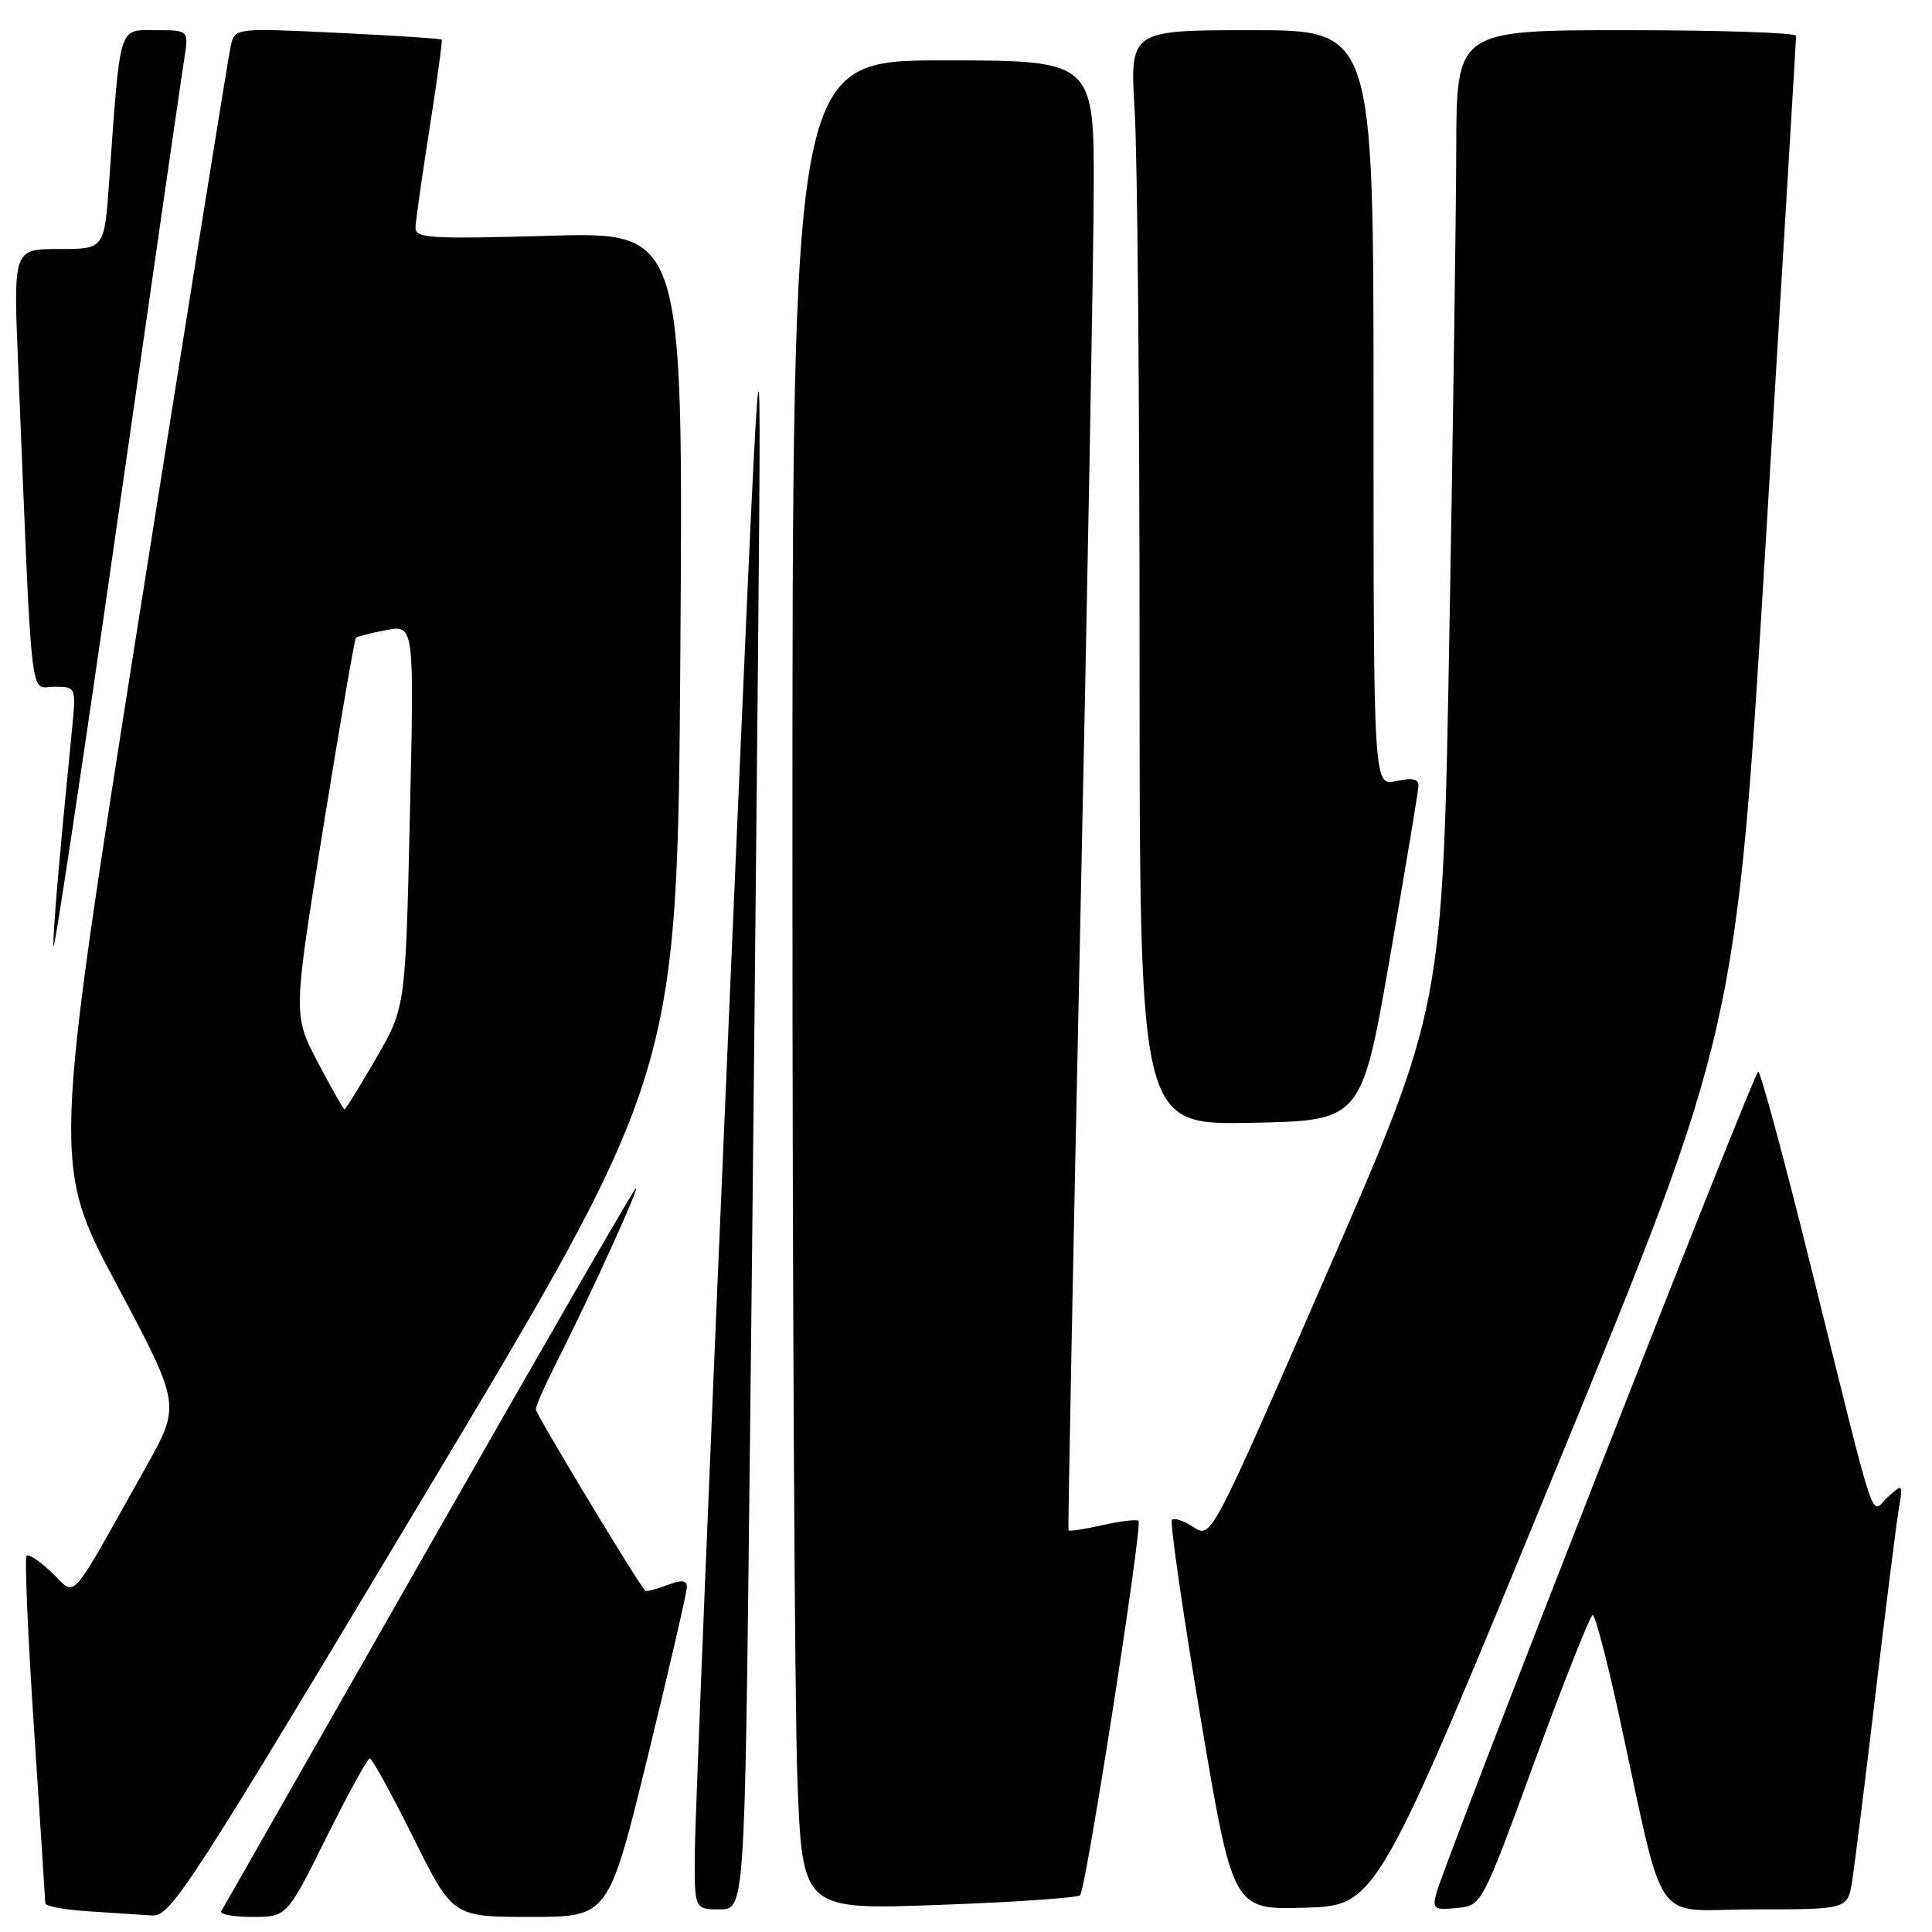 <?xml version="1.0" encoding="UTF-8" standalone="no"?>
<!DOCTYPE svg PUBLIC "-//W3C//DTD SVG 1.1//EN" "http://www.w3.org/Graphics/SVG/1.1/DTD/svg11.dtd" >
<svg xmlns="http://www.w3.org/2000/svg" xmlns:xlink="http://www.w3.org/1999/xlink" version="1.1" viewBox="0 0 256 256">
 <g >
 <path fill="currentColor"
d=" M 56.27 198.08 C 89.77 142.17 89.77 142.17 90.15 86.45 C 90.53 30.73 90.53 30.73 72.76 31.24 C 56.82 31.69 55.01 31.58 55.06 30.12 C 55.09 29.23 55.93 23.32 56.92 17.00 C 57.92 10.68 58.64 5.39 58.53 5.25 C 58.42 5.11 52.21 4.71 44.72 4.35 C 31.11 3.70 31.11 3.70 30.57 6.10 C 30.27 7.42 24.83 41.30 18.49 81.39 C 6.97 154.27 6.97 154.27 15.46 170.21 C 23.95 186.15 23.95 186.15 19.37 194.33 C 8.88 213.04 10.19 211.56 6.91 208.42 C 5.32 206.89 3.80 205.87 3.52 206.14 C 3.25 206.42 3.69 216.74 4.51 229.07 C 5.32 241.41 5.99 251.82 6.00 252.20 C 6.00 252.59 8.59 253.06 11.75 253.26 C 14.91 253.46 18.69 253.71 20.14 253.81 C 22.60 253.99 24.95 250.36 56.27 198.08 Z  M 43.23 243.50 C 46.11 237.72 48.70 233.00 49.00 233.00 C 49.30 233.00 51.89 237.72 54.77 243.50 C 59.99 254.00 59.99 254.00 70.31 254.00 C 80.63 254.00 80.63 254.00 85.83 232.75 C 88.69 221.06 91.02 210.95 91.02 210.27 C 91.00 209.36 90.32 209.31 88.36 210.05 C 86.91 210.60 85.62 210.93 85.49 210.78 C 84.21 209.28 71.00 187.37 71.00 186.75 C 71.00 186.30 72.19 183.59 73.65 180.72 C 78.20 171.74 85.15 156.45 84.21 157.50 C 83.71 158.05 71.25 179.65 56.53 205.50 C 41.80 231.35 29.56 252.84 29.32 253.25 C 29.08 253.66 30.94 254.00 33.45 254.00 C 38.01 254.00 38.01 254.00 43.23 243.50 Z  M 99.34 194.25 C 99.71 161.94 100.21 112.78 100.46 85.00 C 100.91 34.50 100.91 34.50 96.53 136.00 C 94.11 191.83 92.11 240.99 92.07 245.25 C 92.00 253.00 92.00 253.00 95.34 253.00 C 98.68 253.00 98.68 253.00 99.34 194.25 Z  M 143.12 251.13 C 143.90 250.34 151.42 202.09 150.86 201.52 C 150.63 201.30 148.49 201.55 146.09 202.09 C 143.70 202.63 141.66 202.94 141.58 202.78 C 141.49 202.63 142.19 166.73 143.13 123.00 C 144.07 79.27 144.88 35.51 144.92 25.75 C 145.00 8.00 145.00 8.00 125.00 8.00 C 105.00 8.00 105.00 8.00 105.00 113.25 C 105.00 171.14 105.30 226.28 105.66 235.79 C 106.32 253.07 106.32 253.07 124.41 252.41 C 134.36 252.05 142.78 251.47 143.12 251.13 Z  M 206.24 194.50 C 230.06 136.50 230.06 136.50 234.02 71.00 C 236.20 34.97 237.99 5.16 237.99 4.75 C 238.00 4.34 227.88 4.00 215.50 4.00 C 193.00 4.00 193.00 4.00 192.96 19.75 C 192.94 28.41 192.52 57.55 192.04 84.50 C 191.16 133.51 191.16 133.51 175.83 168.69 C 160.50 203.88 160.50 203.88 158.16 202.36 C 156.88 201.52 155.59 201.08 155.29 201.38 C 155.00 201.67 156.69 213.42 159.06 227.49 C 163.36 253.07 163.36 253.07 172.89 252.78 C 182.42 252.50 182.42 252.50 206.24 194.50 Z  M 203.40 233.25 C 207.29 222.66 210.72 214.00 211.04 214.00 C 211.36 214.00 212.88 219.74 214.41 226.75 C 220.85 256.29 218.59 253.00 232.52 253.00 C 244.82 253.00 244.82 253.00 245.42 249.25 C 245.74 247.19 247.14 236.05 248.51 224.50 C 249.88 212.95 251.27 201.93 251.59 200.01 C 252.17 196.57 252.15 196.55 250.16 198.35 C 247.76 200.53 248.96 204.10 239.93 167.75 C 236.42 153.59 233.28 142.00 232.97 142.00 C 232.41 142.00 191.44 246.61 190.31 250.92 C 189.78 252.93 190.05 253.12 193.04 252.82 C 196.35 252.50 196.35 252.50 203.40 233.25 Z  M 184.15 127.00 C 186.21 115.17 187.92 104.90 187.95 104.17 C 187.99 103.21 187.17 103.02 185.00 103.50 C 182.00 104.16 182.00 104.16 182.00 54.08 C 182.00 4.00 182.00 4.00 165.85 4.00 C 149.70 4.00 149.70 4.00 150.35 14.66 C 150.71 20.52 151.00 53.15 151.00 87.18 C 151.00 149.05 151.00 149.05 165.70 148.78 C 180.40 148.50 180.40 148.50 184.15 127.00 Z  M 24.42 7.75 C 25.02 4.00 25.02 4.00 20.61 4.00 C 15.64 4.00 15.97 2.93 14.45 24.25 C 13.82 33.00 13.82 33.00 7.80 33.00 C 1.77 33.00 1.77 33.00 2.40 48.25 C 4.31 94.87 3.88 91.00 7.16 91.00 C 10.10 91.00 10.10 91.00 9.53 96.75 C 7.76 114.66 7.01 123.45 7.09 125.36 C 7.14 126.54 10.93 101.40 15.50 69.50 C 20.08 37.61 24.09 9.82 24.42 7.75 Z  M 42.11 140.75 C 38.83 134.50 38.83 134.50 42.83 109.67 C 45.03 96.01 46.98 84.69 47.16 84.51 C 47.35 84.33 49.16 83.87 51.19 83.49 C 54.89 82.80 54.89 82.80 54.31 108.15 C 53.73 133.50 53.73 133.50 49.82 140.25 C 47.67 143.96 45.80 147.00 45.65 147.00 C 45.51 147.00 43.92 144.19 42.11 140.75 Z "/>
</g>
</svg>
